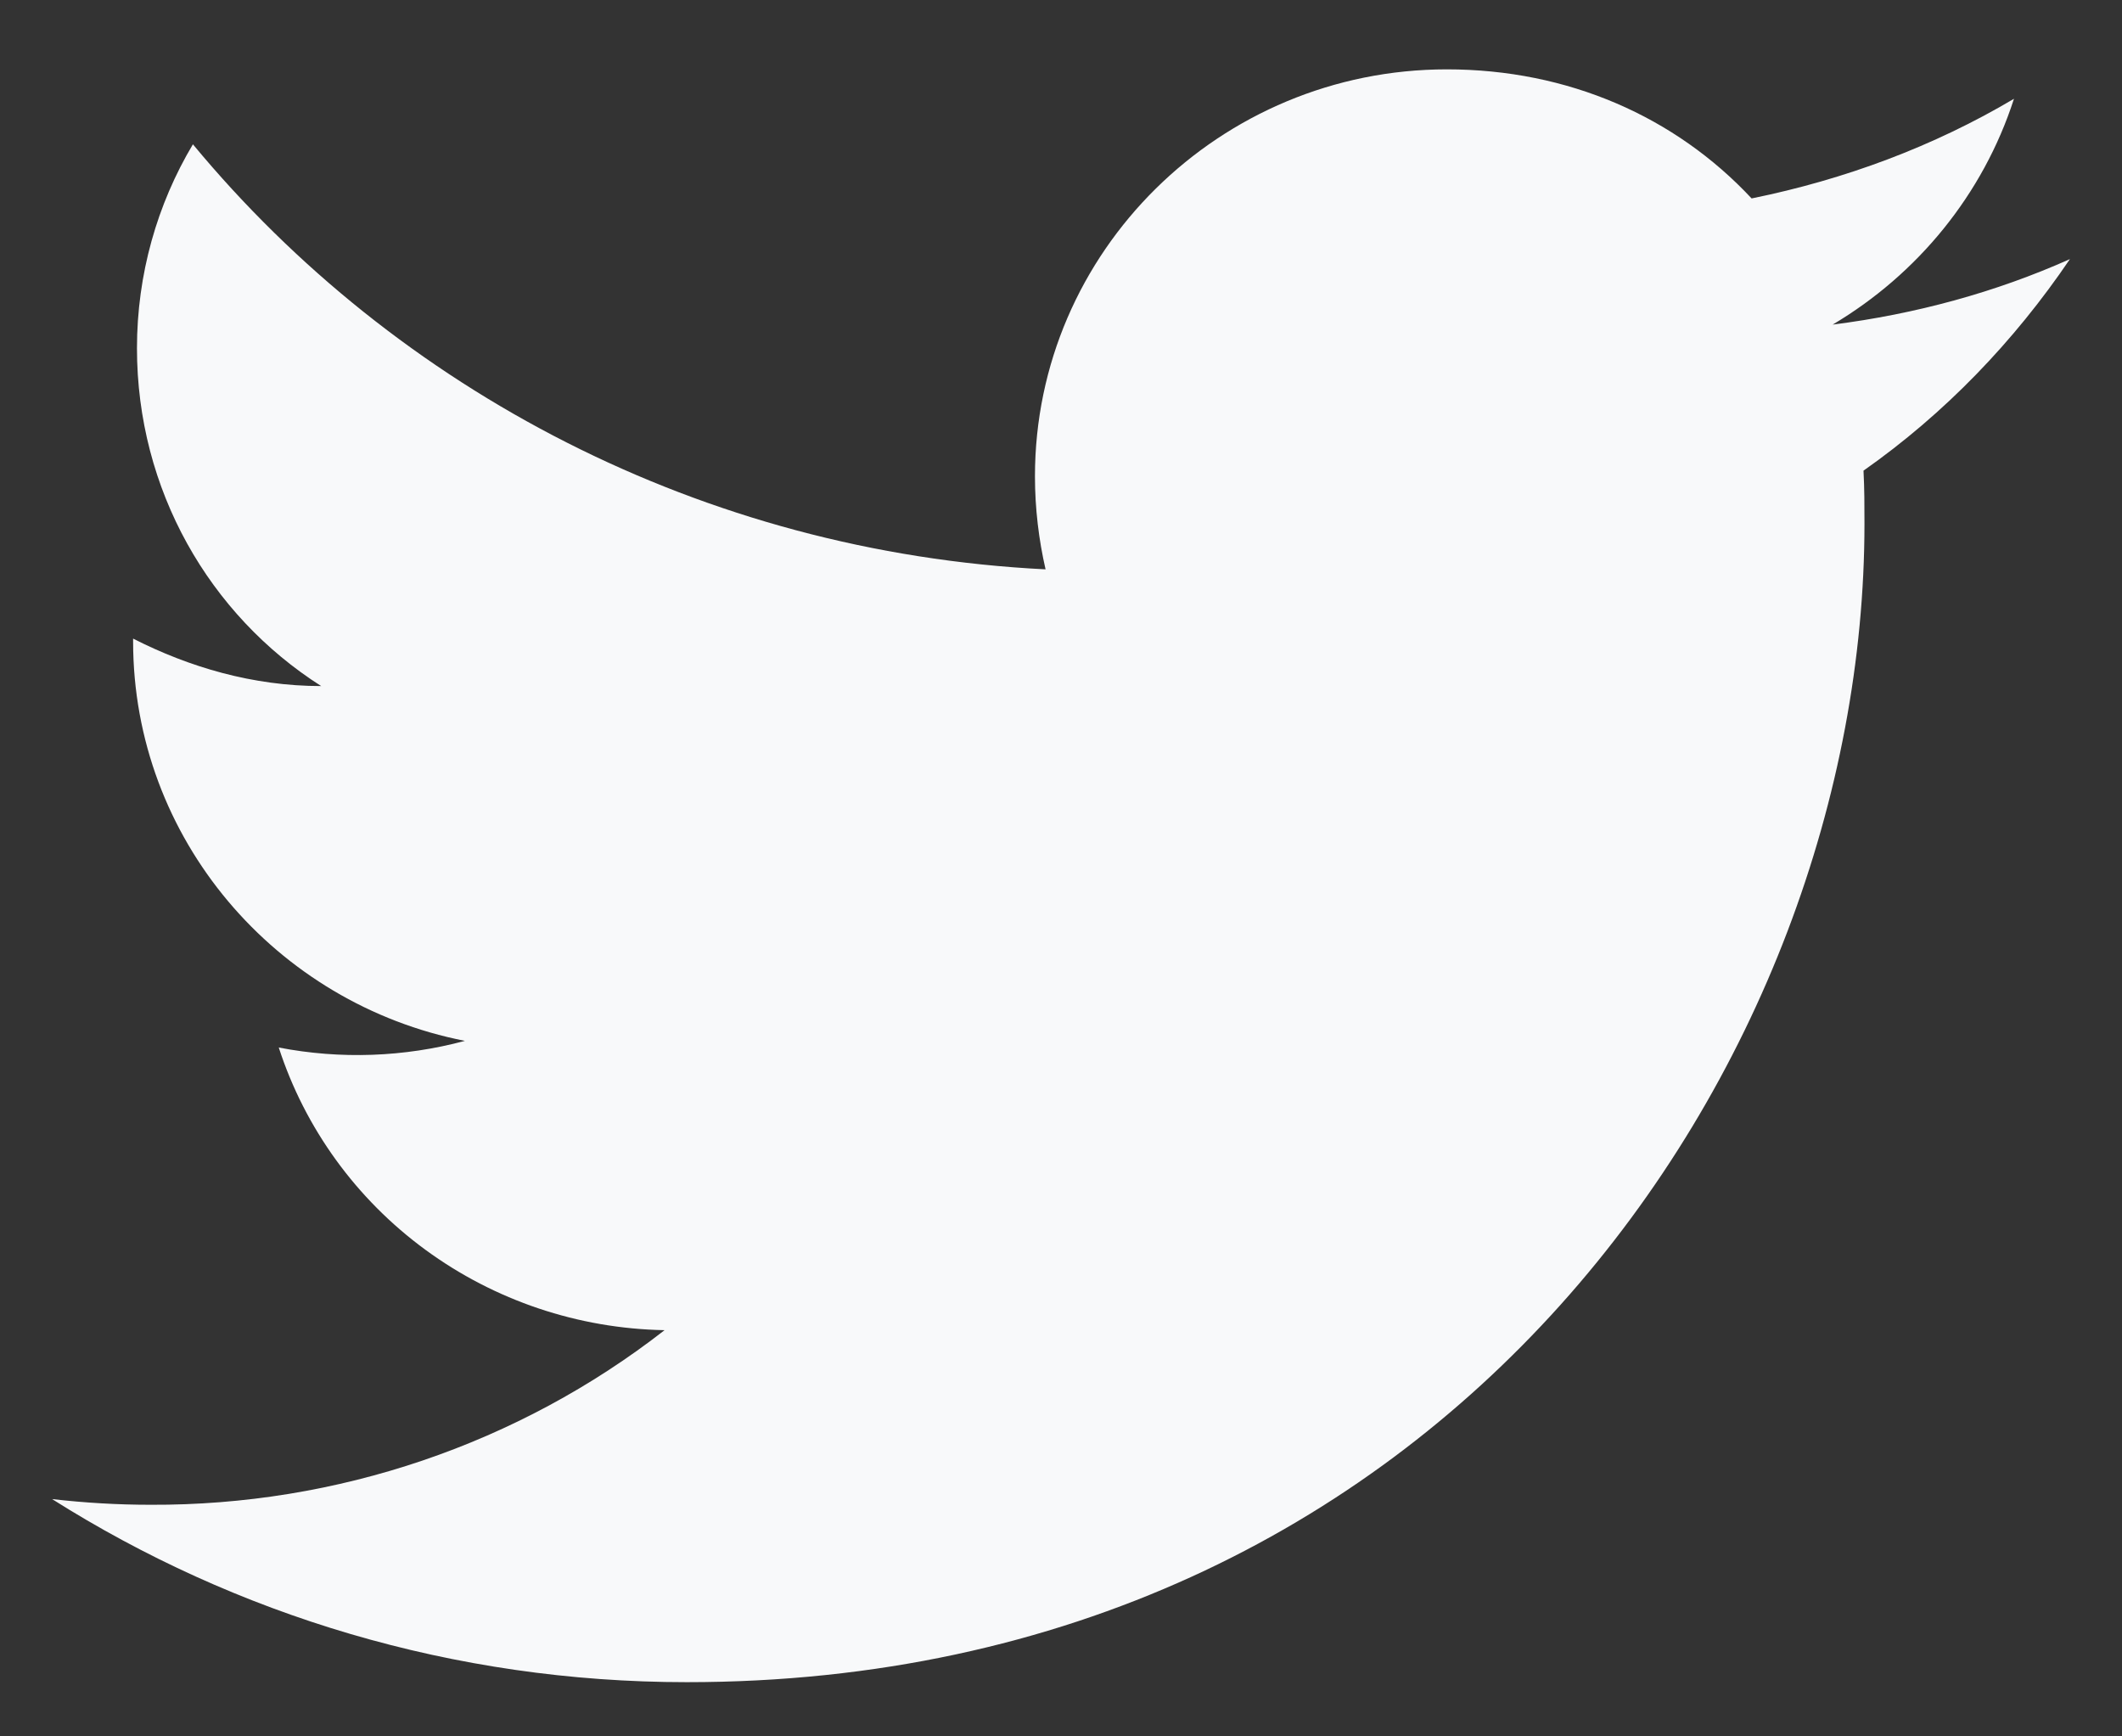 <svg width="22" height="18" viewBox="0 0 22 18" fill="currentColor" xmlns="http://www.w3.org/2000/svg">
<rect x="0" y="0" width="22" height="18" fill="#333333" stroke="none"/>
<path d="M21.46 2.686C20.69 3.03 19.86 3.256 19 3.365C19.88 2.843 20.56 2.017 20.88 1.024C20.05 1.516 19.13 1.86 18.16 2.057C17.37 1.211 16.26 0.719 15 0.719C12.65 0.719 10.73 2.607 10.73 4.938C10.73 5.272 10.77 5.597 10.84 5.902C7.28 5.725 4.11 4.043 2 1.496C1.63 2.116 1.42 2.843 1.42 3.61C1.42 5.076 2.17 6.374 3.33 7.112C2.62 7.112 1.96 6.915 1.38 6.62V6.649C1.38 8.695 2.86 10.406 4.82 10.79C4.191 10.959 3.53 10.983 2.89 10.859C3.162 11.697 3.694 12.431 4.411 12.956C5.129 13.482 5.995 13.773 6.89 13.789C5.374 14.97 3.494 15.608 1.56 15.599C1.22 15.599 0.88 15.579 0.54 15.54C2.44 16.74 4.7 17.438 7.12 17.438C15 17.438 19.33 11.006 19.33 5.43C19.33 5.243 19.33 5.066 19.32 4.879C20.16 4.289 20.88 3.542 21.46 2.686Z" fill="#F8F9FA"/>
</svg>
